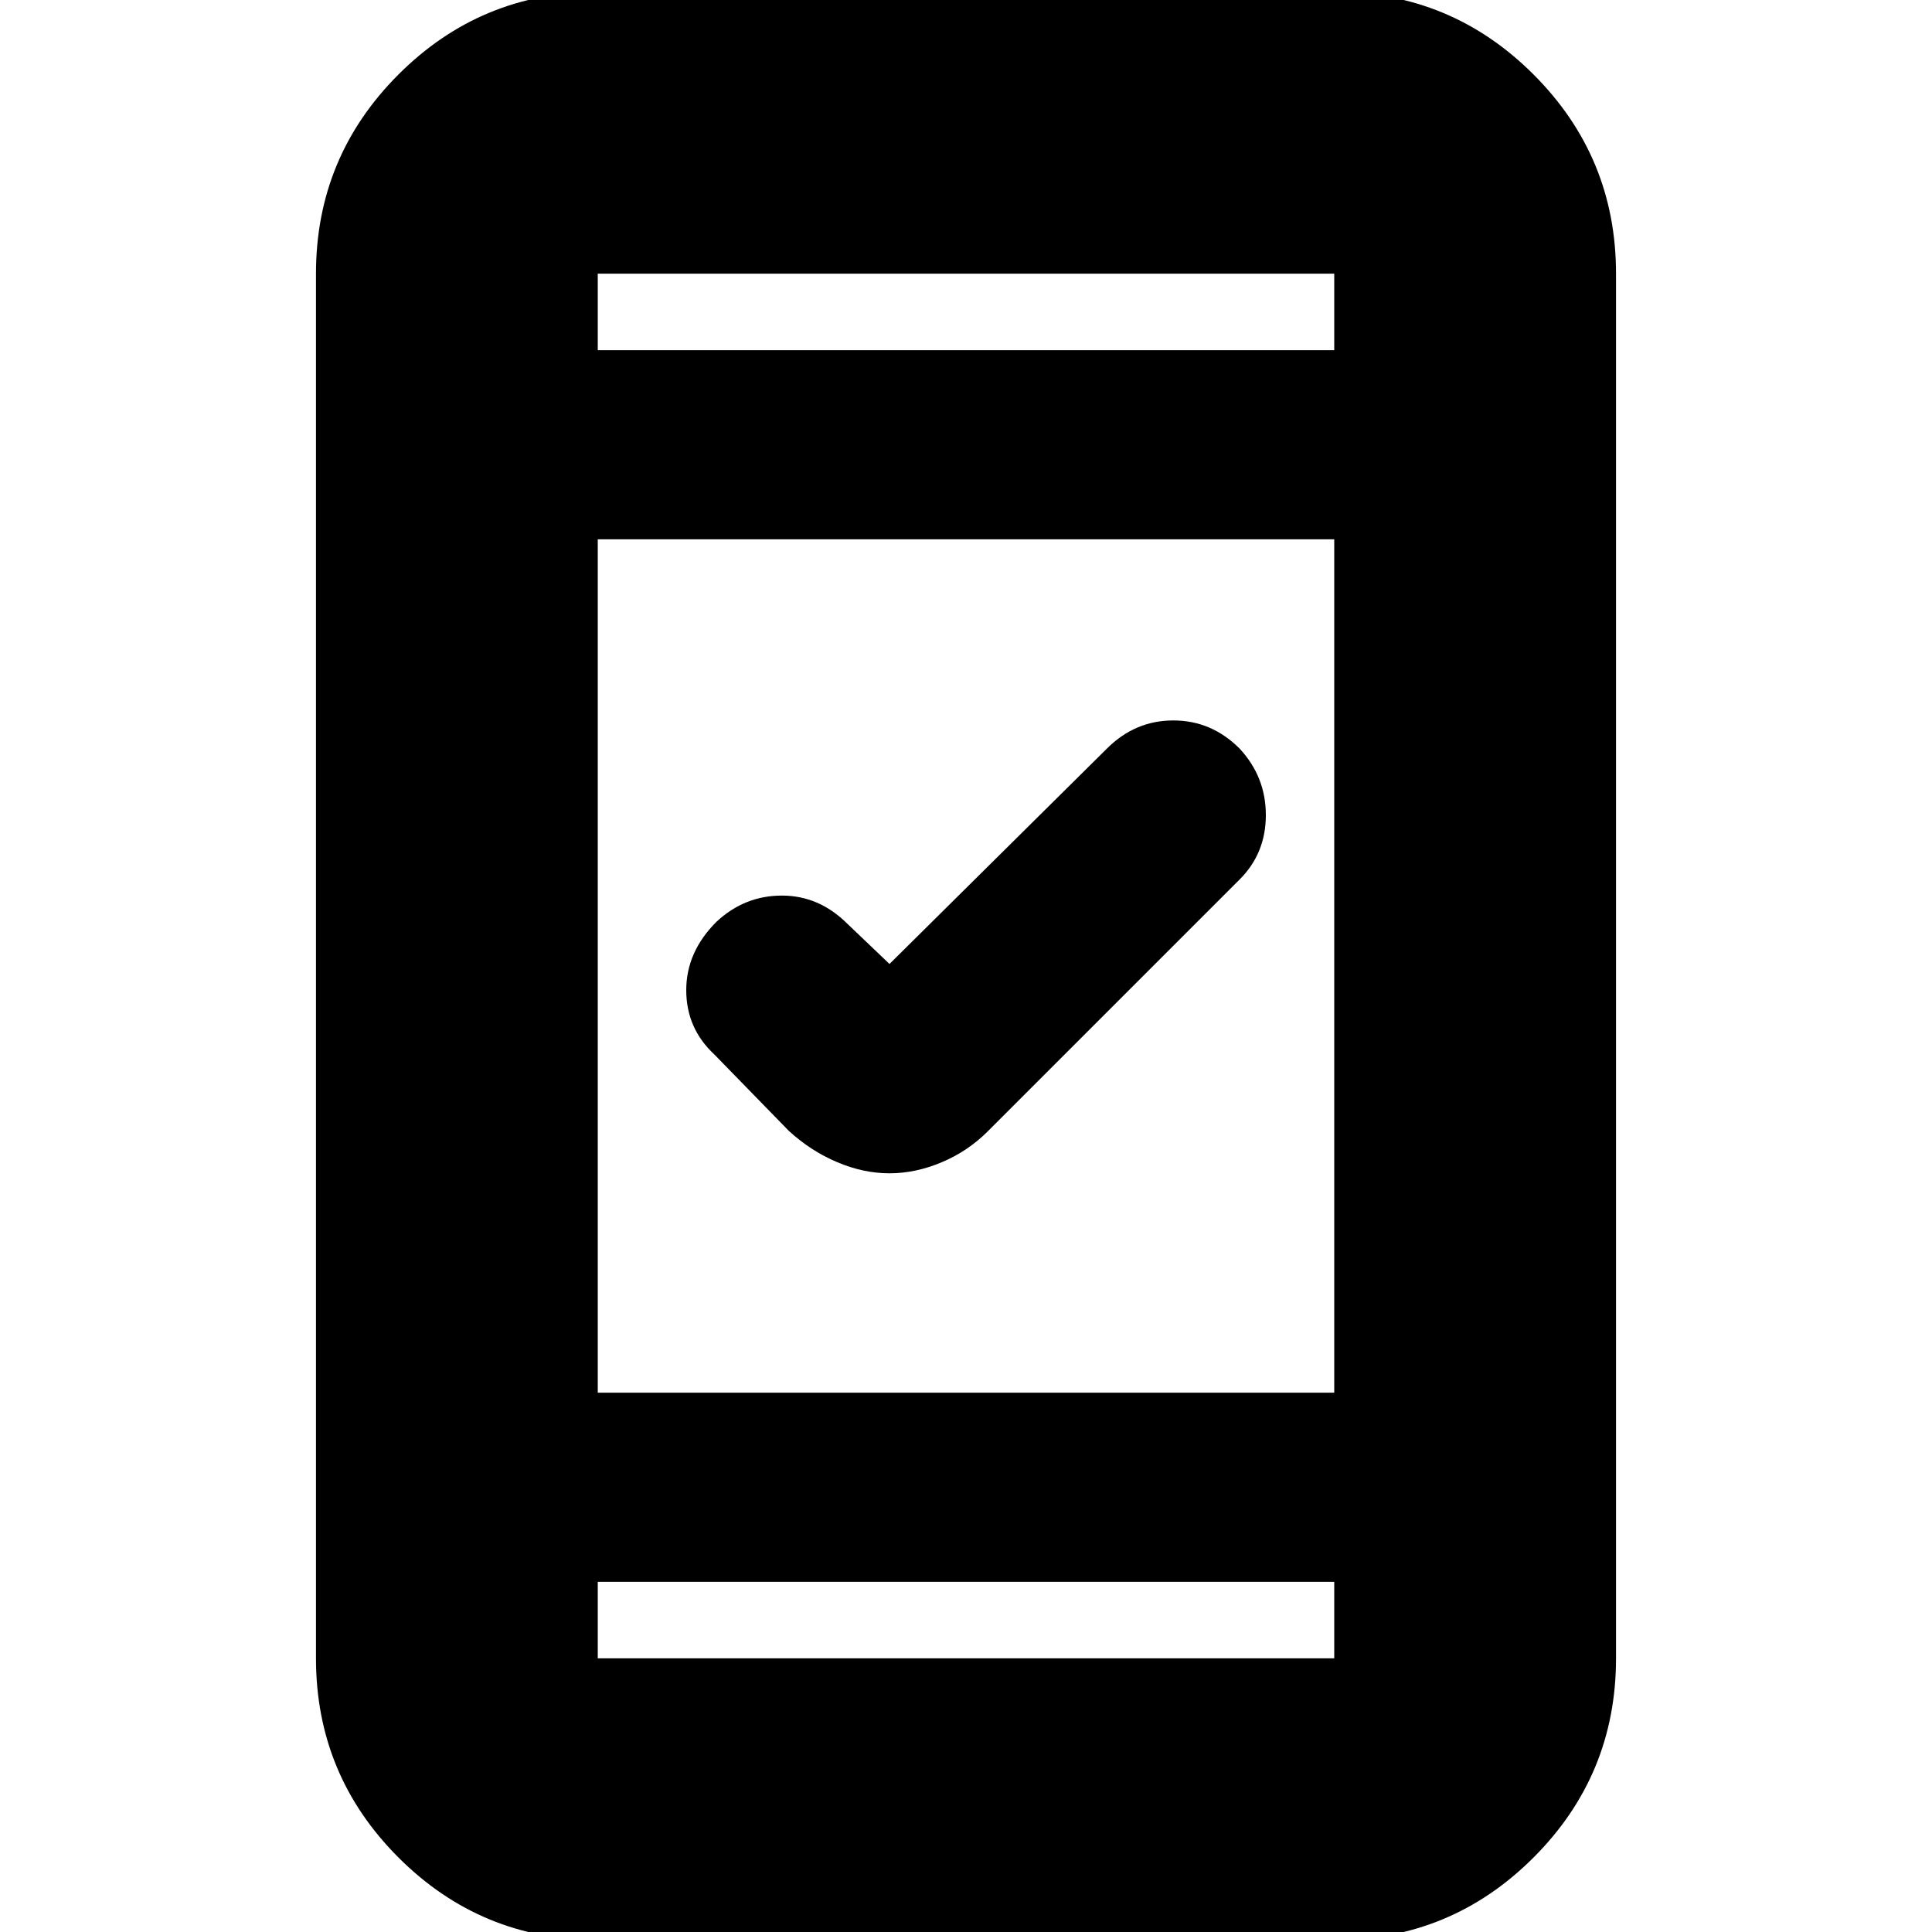 <svg xmlns="http://www.w3.org/2000/svg" height="20" width="20"><path d="M9.208 12.146q-.27 0-.541-.115-.271-.114-.5-.323l-.771-.791q-.292-.271-.292-.667t.313-.708q.291-.271.677-.271.385 0 .677.291l.437.417 2.25-2.229q.292-.292.688-.292.396 0 .687.292.271.292.271.688 0 .395-.271.666l-2.604 2.604q-.208.209-.479.323-.271.115-.542.115Zm-3.02 7.937q-1.209 0-2.063-.854-.854-.854-.854-2.062V2.833q0-1.208.854-2.062.854-.854 2.063-.854h7.624q1.209 0 2.063.854.854.854.854 2.062v14.334q0 1.208-.854 2.062-.854.854-2.063.854Zm0-5.666h7.624V5.583H6.188Zm0 1.958v.792h7.624v-.792Zm0-12.75h7.624v-.792H6.188Zm0-.792v.792-.792Zm0 14.334v-.792.792Z"/></svg>